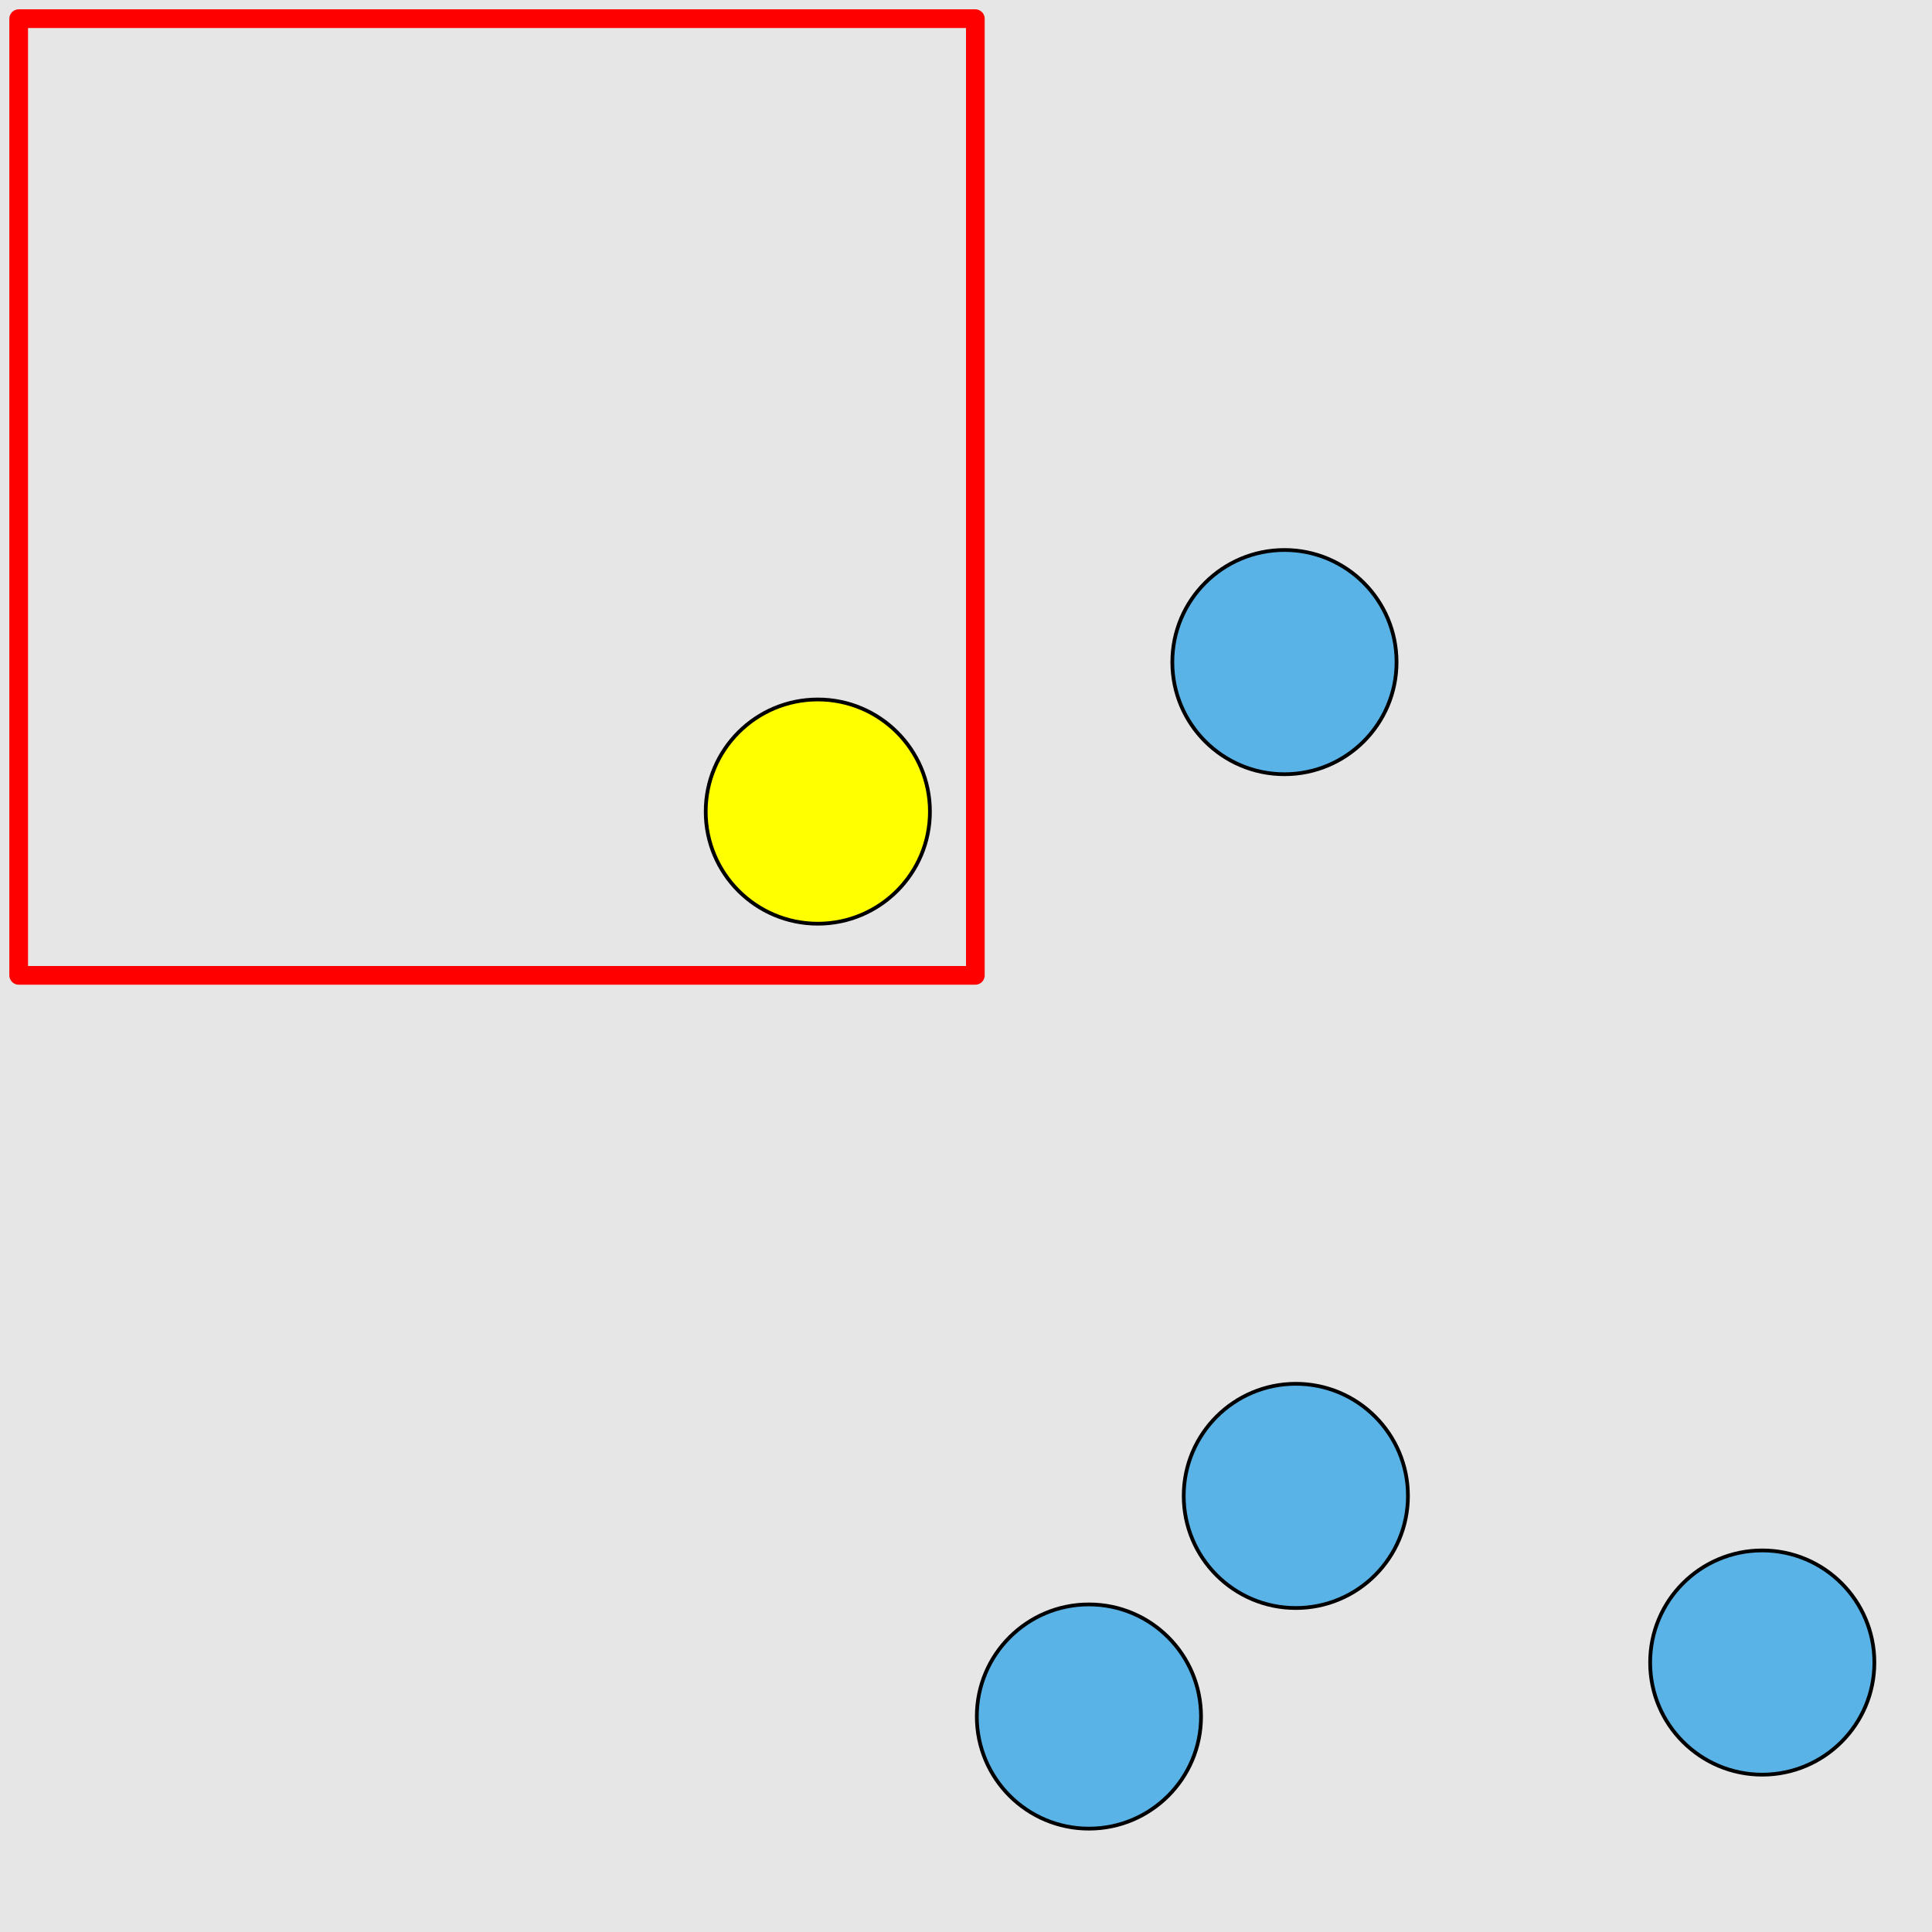 <?xml version="1.0" encoding="UTF-8"?>
<svg xmlns="http://www.w3.org/2000/svg" xmlns:xlink="http://www.w3.org/1999/xlink" width="517pt" height="517pt" viewBox="0 0 517 517" version="1.1">
<g id="surface1776">
<rect x="0" y="0" width="517" height="517" style="fill:rgb(90%,90%,90%);fill-opacity:1;stroke:none;"/>
<path style="fill:none;stroke-width:5;stroke-linecap:butt;stroke-linejoin:round;stroke:rgb(100%,0%,0%);stroke-opacity:1;stroke-miterlimit:10;" d="M 5 5 L 261 5 L 261 261 L 5 261 Z M 5 5 "/>
<path style="fill-rule:nonzero;fill:rgb(100%,100%,0%);fill-opacity:1;stroke-width:1;stroke-linecap:butt;stroke-linejoin:round;stroke:rgb(0%,0%,0%);stroke-opacity:1;stroke-miterlimit:10;" d="M 248.848 217.18 C 248.848 233.75 235.418 247.18 218.848 247.18 C 202.277 247.18 188.848 233.75 188.848 217.18 C 188.848 200.613 202.277 187.18 218.848 187.18 C 235.418 187.18 248.848 200.613 248.848 217.18 "/>
<path style="fill-rule:nonzero;fill:rgb(35%,70%,90%);fill-opacity:1;stroke-width:1;stroke-linecap:butt;stroke-linejoin:round;stroke:rgb(0%,0%,0%);stroke-opacity:1;stroke-miterlimit:10;" d="M 373.715 177.18 C 373.715 193.746 360.285 207.18 343.715 207.18 C 327.148 207.18 313.715 193.746 313.715 177.18 C 313.715 160.609 327.148 147.18 343.715 147.18 C 360.285 147.18 373.715 160.609 373.715 177.18 "/>
<path style="fill-rule:nonzero;fill:rgb(35%,70%,90%);fill-opacity:1;stroke-width:1;stroke-linecap:butt;stroke-linejoin:round;stroke:rgb(0%,0%,0%);stroke-opacity:1;stroke-miterlimit:10;" d="M 321.395 459.34 C 321.395 475.906 307.961 489.34 291.395 489.34 C 274.824 489.34 261.395 475.906 261.395 459.34 C 261.395 442.77 274.824 429.34 291.395 429.34 C 307.961 429.34 321.395 442.77 321.395 459.34 "/>
<path style="fill-rule:nonzero;fill:rgb(35%,70%,90%);fill-opacity:1;stroke-width:1;stroke-linecap:butt;stroke-linejoin:round;stroke:rgb(0%,0%,0%);stroke-opacity:1;stroke-miterlimit:10;" d="M 501.578 444.895 C 501.578 461.461 488.145 474.895 471.578 474.895 C 455.008 474.895 441.578 461.461 441.578 444.895 C 441.578 428.324 455.008 414.895 471.578 414.895 C 488.145 414.895 501.578 428.324 501.578 444.895 "/>
<path style="fill-rule:nonzero;fill:rgb(35%,70%,90%);fill-opacity:1;stroke-width:1;stroke-linecap:butt;stroke-linejoin:round;stroke:rgb(0%,0%,0%);stroke-opacity:1;stroke-miterlimit:10;" d="M 376.762 400.301 C 376.762 416.867 363.332 430.301 346.762 430.301 C 330.195 430.301 316.762 416.867 316.762 400.301 C 316.762 383.73 330.195 370.301 346.762 370.301 C 363.332 370.301 376.762 383.73 376.762 400.301 "/>
</g>
</svg>
